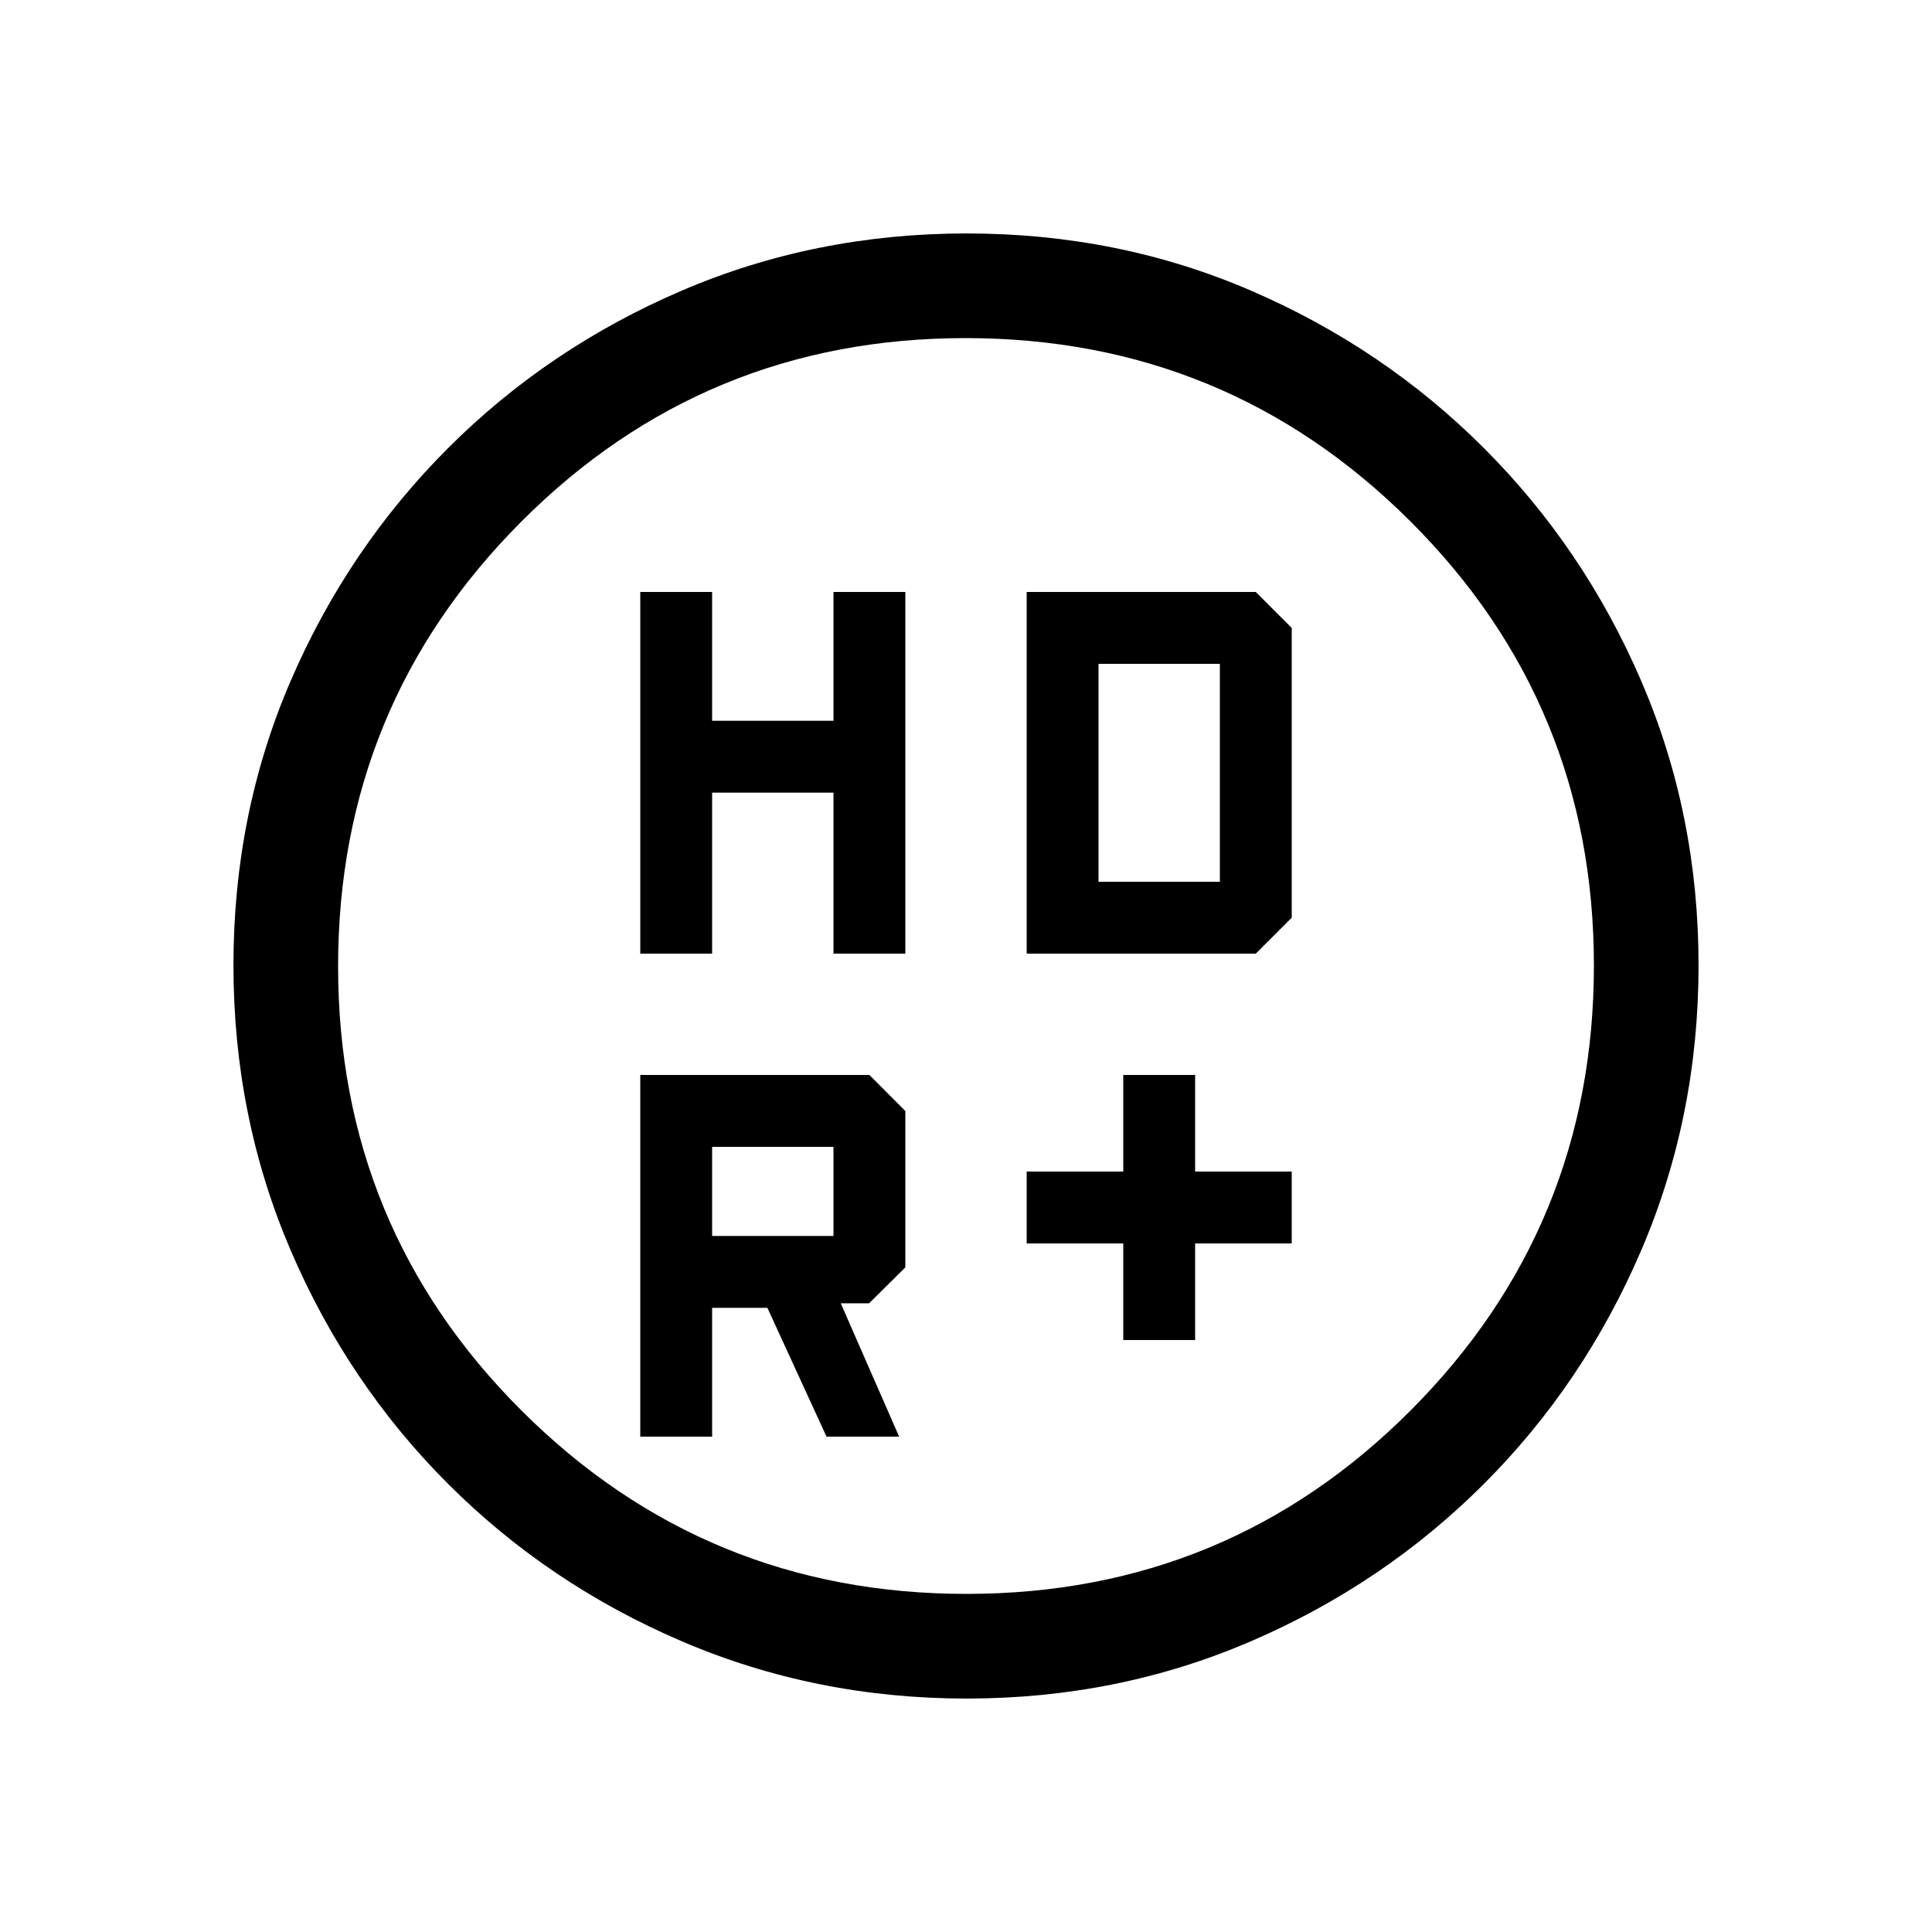 <svg xmlns="http://www.w3.org/2000/svg" height="20" viewBox="0 -960 960 960" width="20"><path d="M558.15-294.15v-48h-48v-35.7h48v-48h35.7v48h48v35.7h-48v48h-35.7Zm-240-192v-179.7h35.7v64h60.3v-64h35.7v179.7h-35.7v-80h-60.3v80h-35.7Zm192 0v-179.7H624L641.85-648v144L624-486.15H510.15Zm-156.3 140.3h60.3v-44.3h-60.3v44.3Zm56.84 99.7-29.38-64h-27.46v64h-35.7v-179.7H432l17.85 17.9v77.72l-18.02 17.84h-14.06l29 66.24h-36.08Zm135.16-275.7h60.3v-108.3h-60.3v108.3ZM480.34-116q-75.11 0-141.48-28.42-66.37-28.42-116.18-78.21-49.81-49.79-78.25-116.09Q116-405.01 116-480.39q0-75.38 28.42-141.25t78.21-115.68q49.79-49.81 116.09-78.25Q405.01-844 480.39-844q75.38 0 141.25 28.42t115.68 78.21q49.81 49.79 78.25 115.85Q844-555.45 844-480.34q0 75.11-28.42 141.48-28.42 66.37-78.21 116.18-49.79 49.81-115.85 78.25Q555.45-116 480.34-116Zm-.11-52Q610-168 701-259.23t91-221Q792-610 700.77-701t-221-91Q350-792 259-700.77t-91 221Q168-350 259.23-259t221 91ZM456-480Z"/></svg>